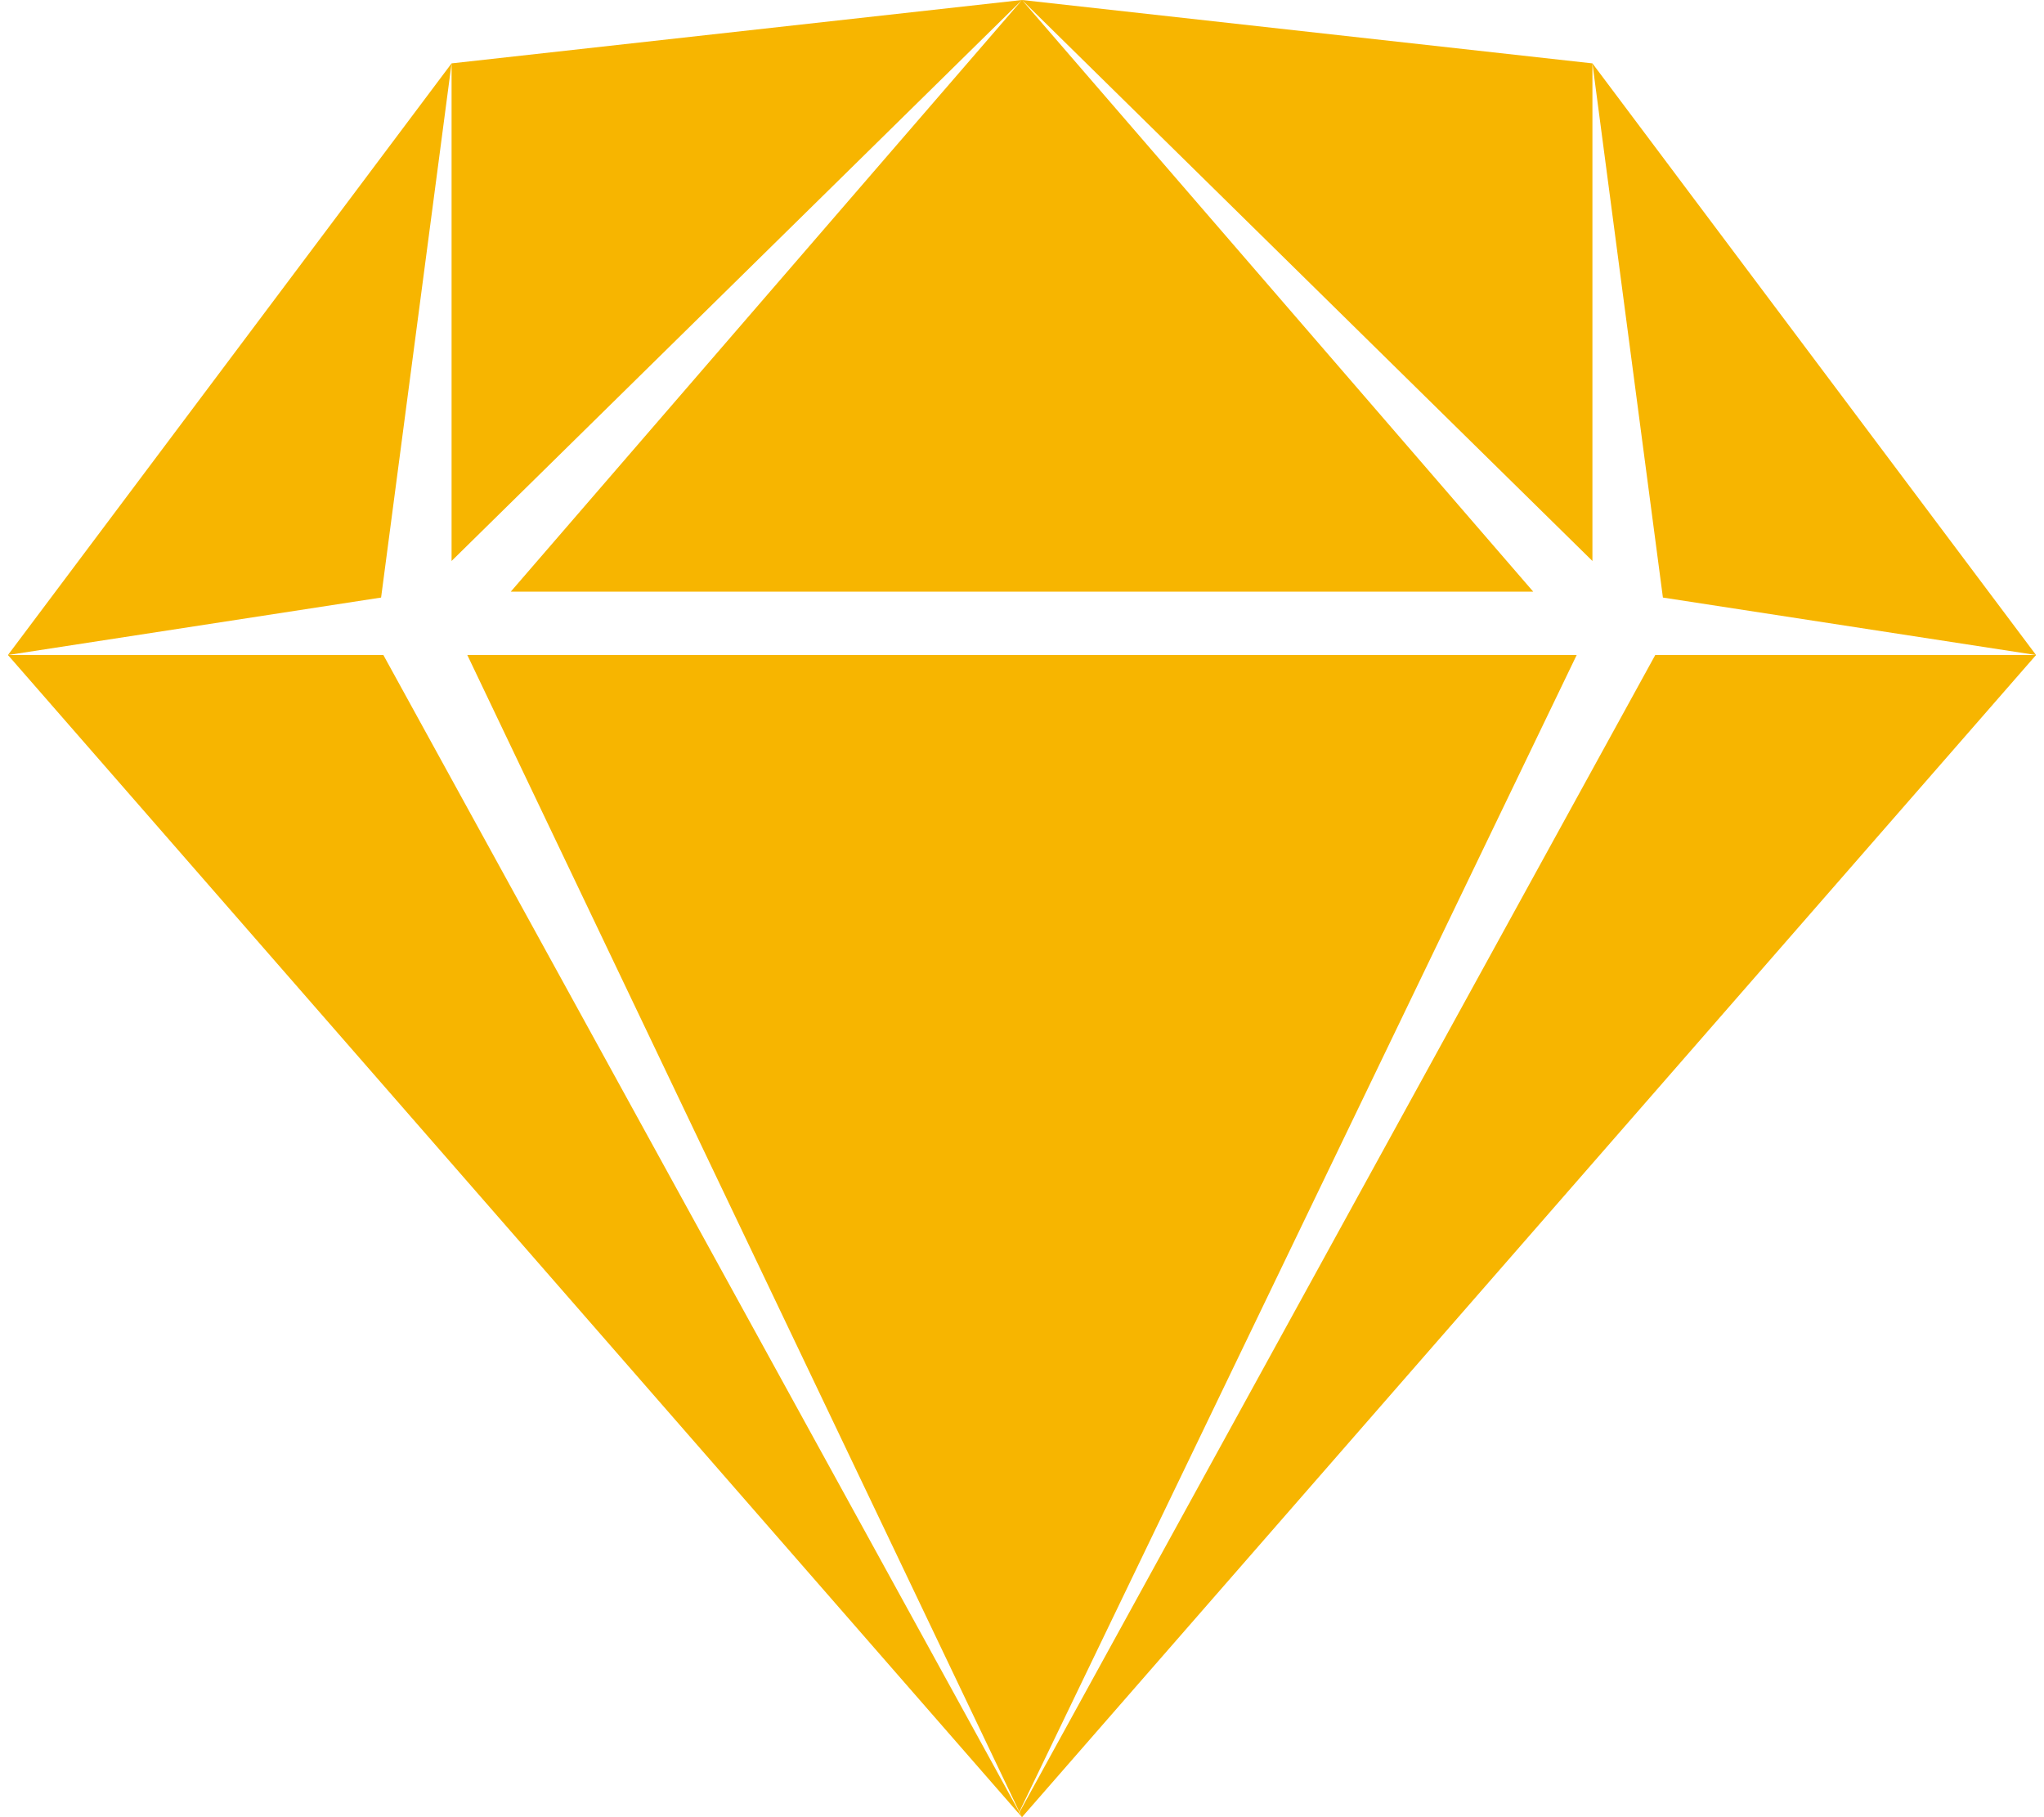 <svg fill="#F7B500" role="img" viewBox="0 0 27 24" xmlns="http://www.w3.org/2000/svg"><title>Sketch</title><path d="M13.5 0l7.535 7.409V0.837L13.5 0z m0 0l-6.753 7.814h13.506l-6.753-7.814z m0 0L5.965 0.837v6.572L13.5 0zM5.965 0.837L0.105 8.651l4.929-0.759L5.965 0.837zM0.105 8.651l13.349 15.297 0.009-0.016L5.064 8.651H0.105z m20.93-7.814l0.931 7.055L26.895 8.651l-5.86-7.814zM26.895 8.651h-5.03l-8.397 15.282 0.032 0.067L26.895 8.651zM13.5 24l-0.035-0.064-0.009 0.014 0.044 0.05zM6.173 8.651l7.292 15.278L20.827 8.651H6.173Z"/></svg>